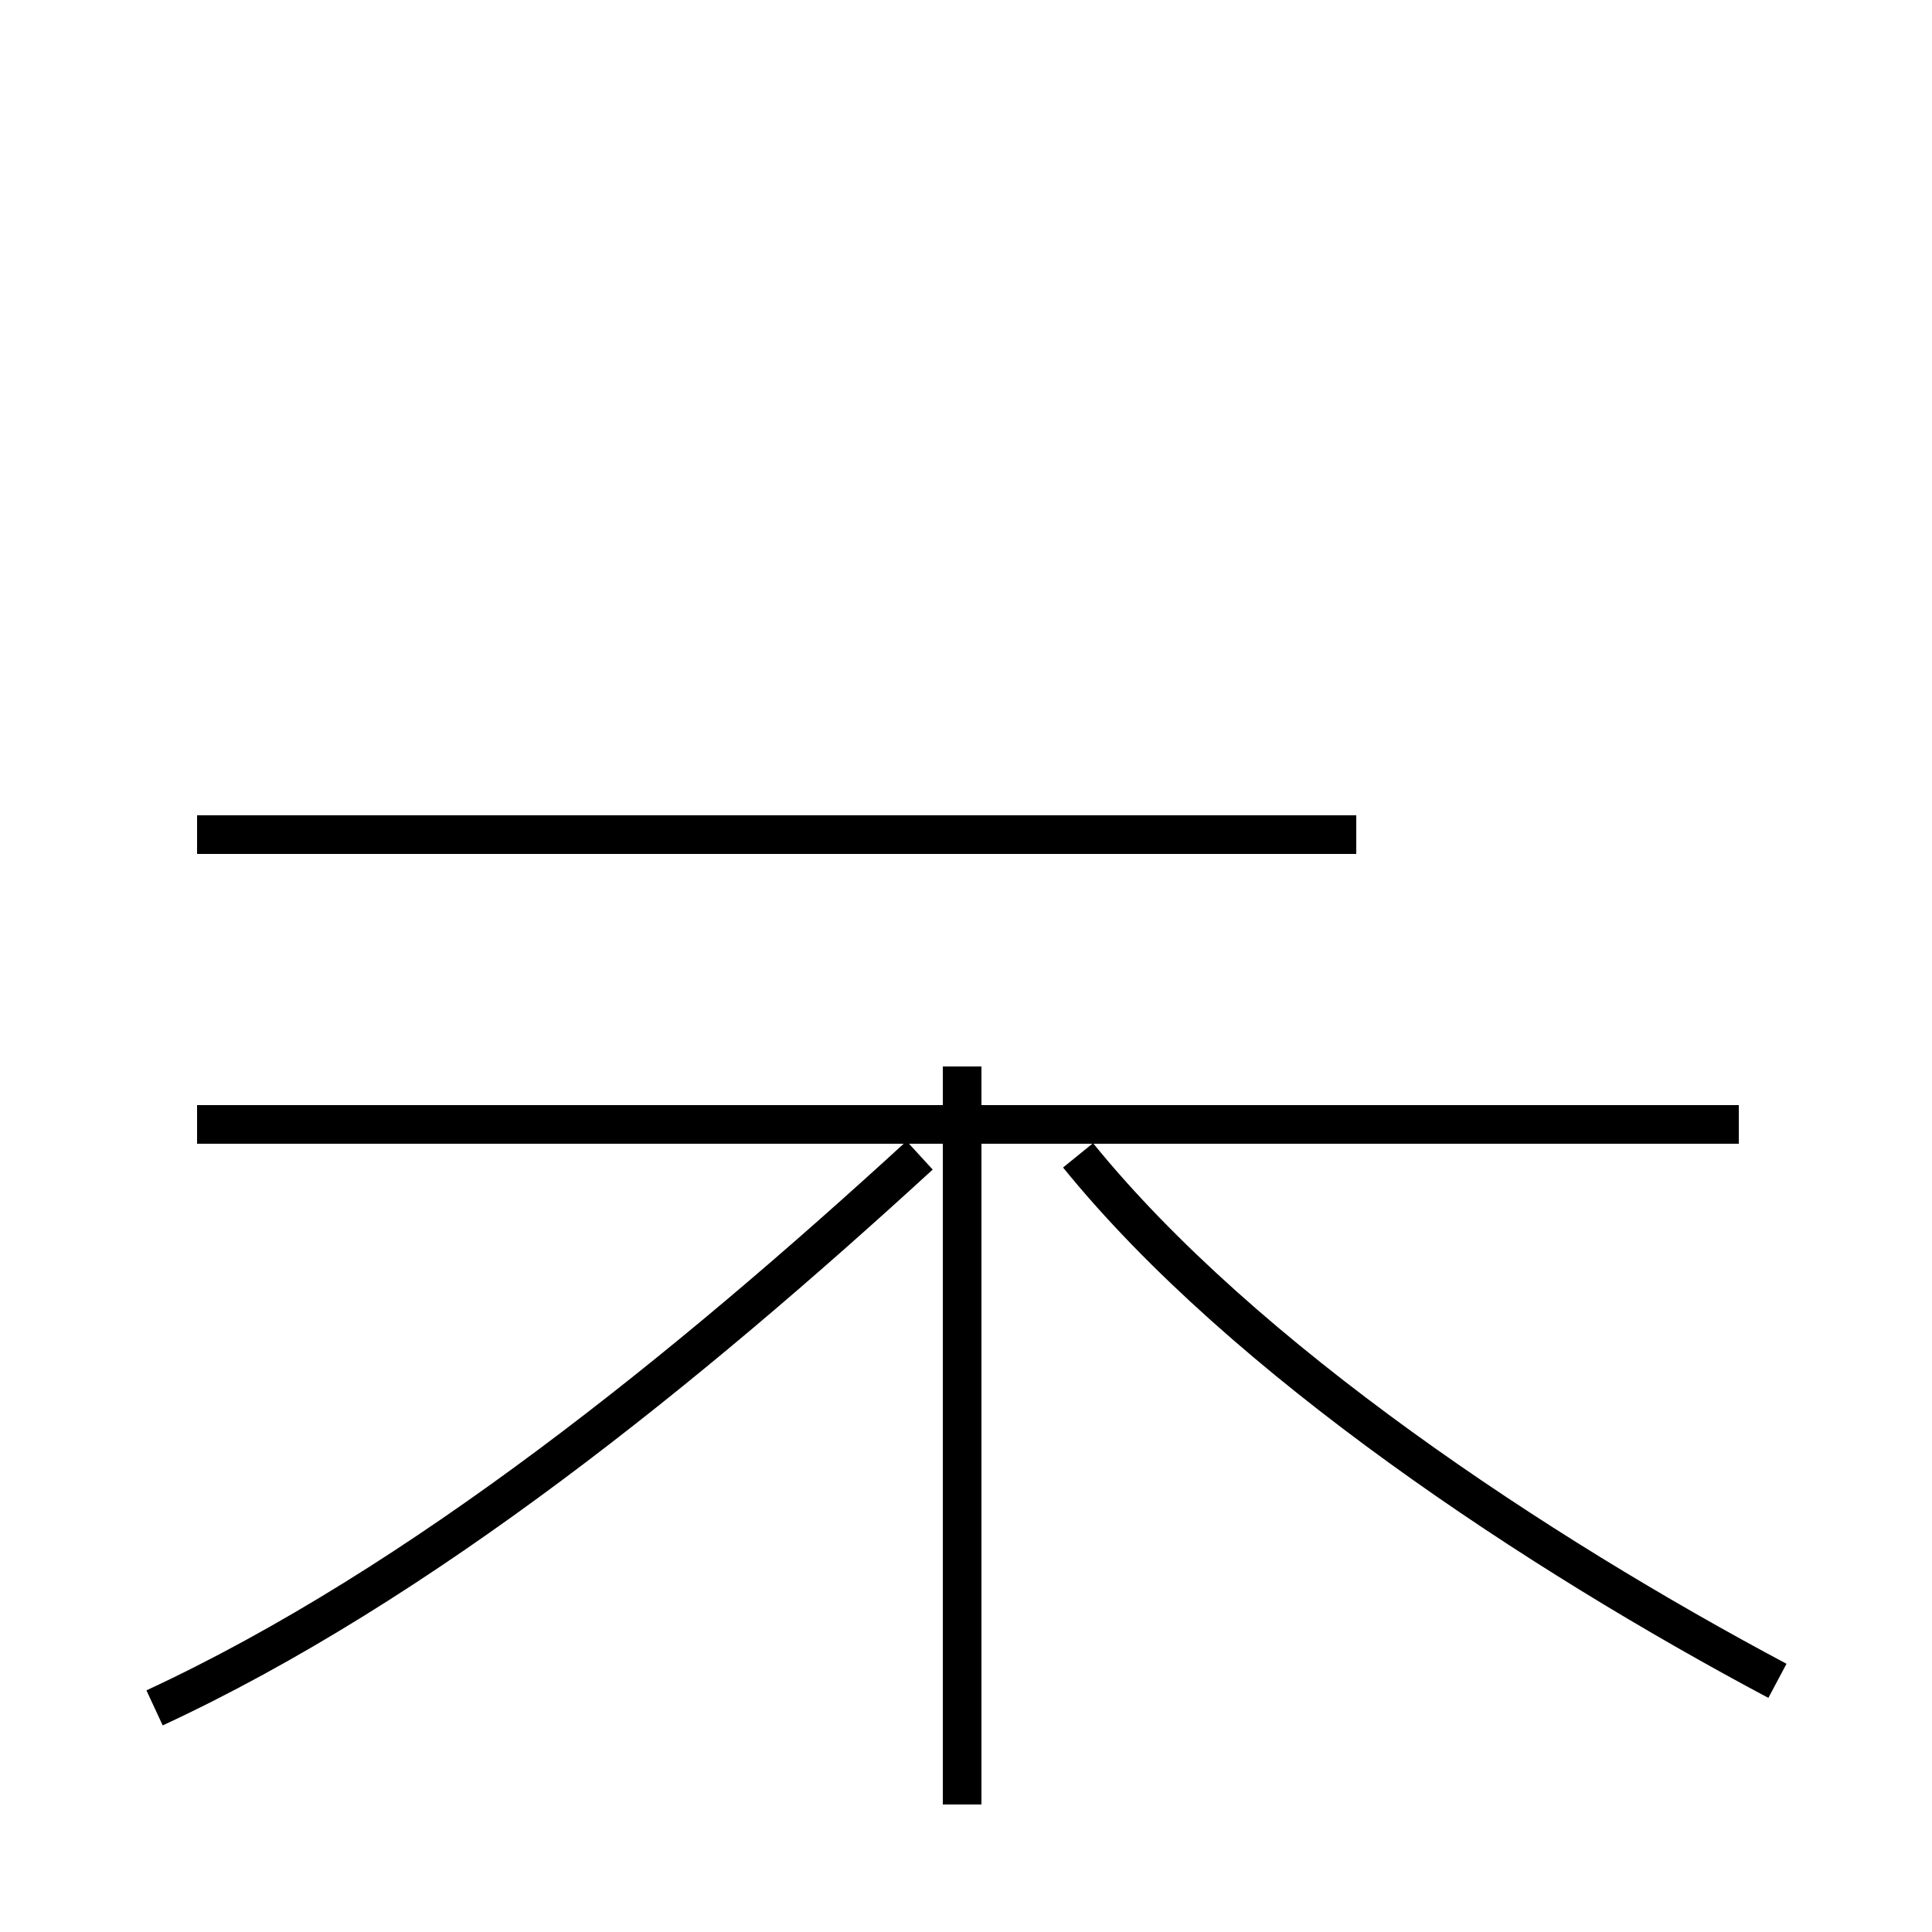 <?xml version='1.0' encoding='utf8'?>
<svg viewBox="0.0 -44.0 50.0 50.0" version="1.1" xmlns="http://www.w3.org/2000/svg">
<rect x="0.0" y="-44.0" width="50.0" height="50.0" fill="#808080" stroke="none"/>
<rect x="-1000" y="-1000" width="2000" height="2000" stroke="white" fill="white"/>
<g style="fill:none; stroke:#000000;  stroke-width:1">
<path d="M 4.0 -0.2 C 10.9 3.0 17.8 8.6 23.8 14.1 M 35.1 22.4 L 5.1 22.4 M 45.0 14.9 L 5.1 14.9 M 24.9 -2.7 L 24.9 16.4 M 46.0 0.5 C 39.8 3.8 32.2 8.8 27.9 14.1 " transform="scale(1, -1)" />
</g>
</svg>